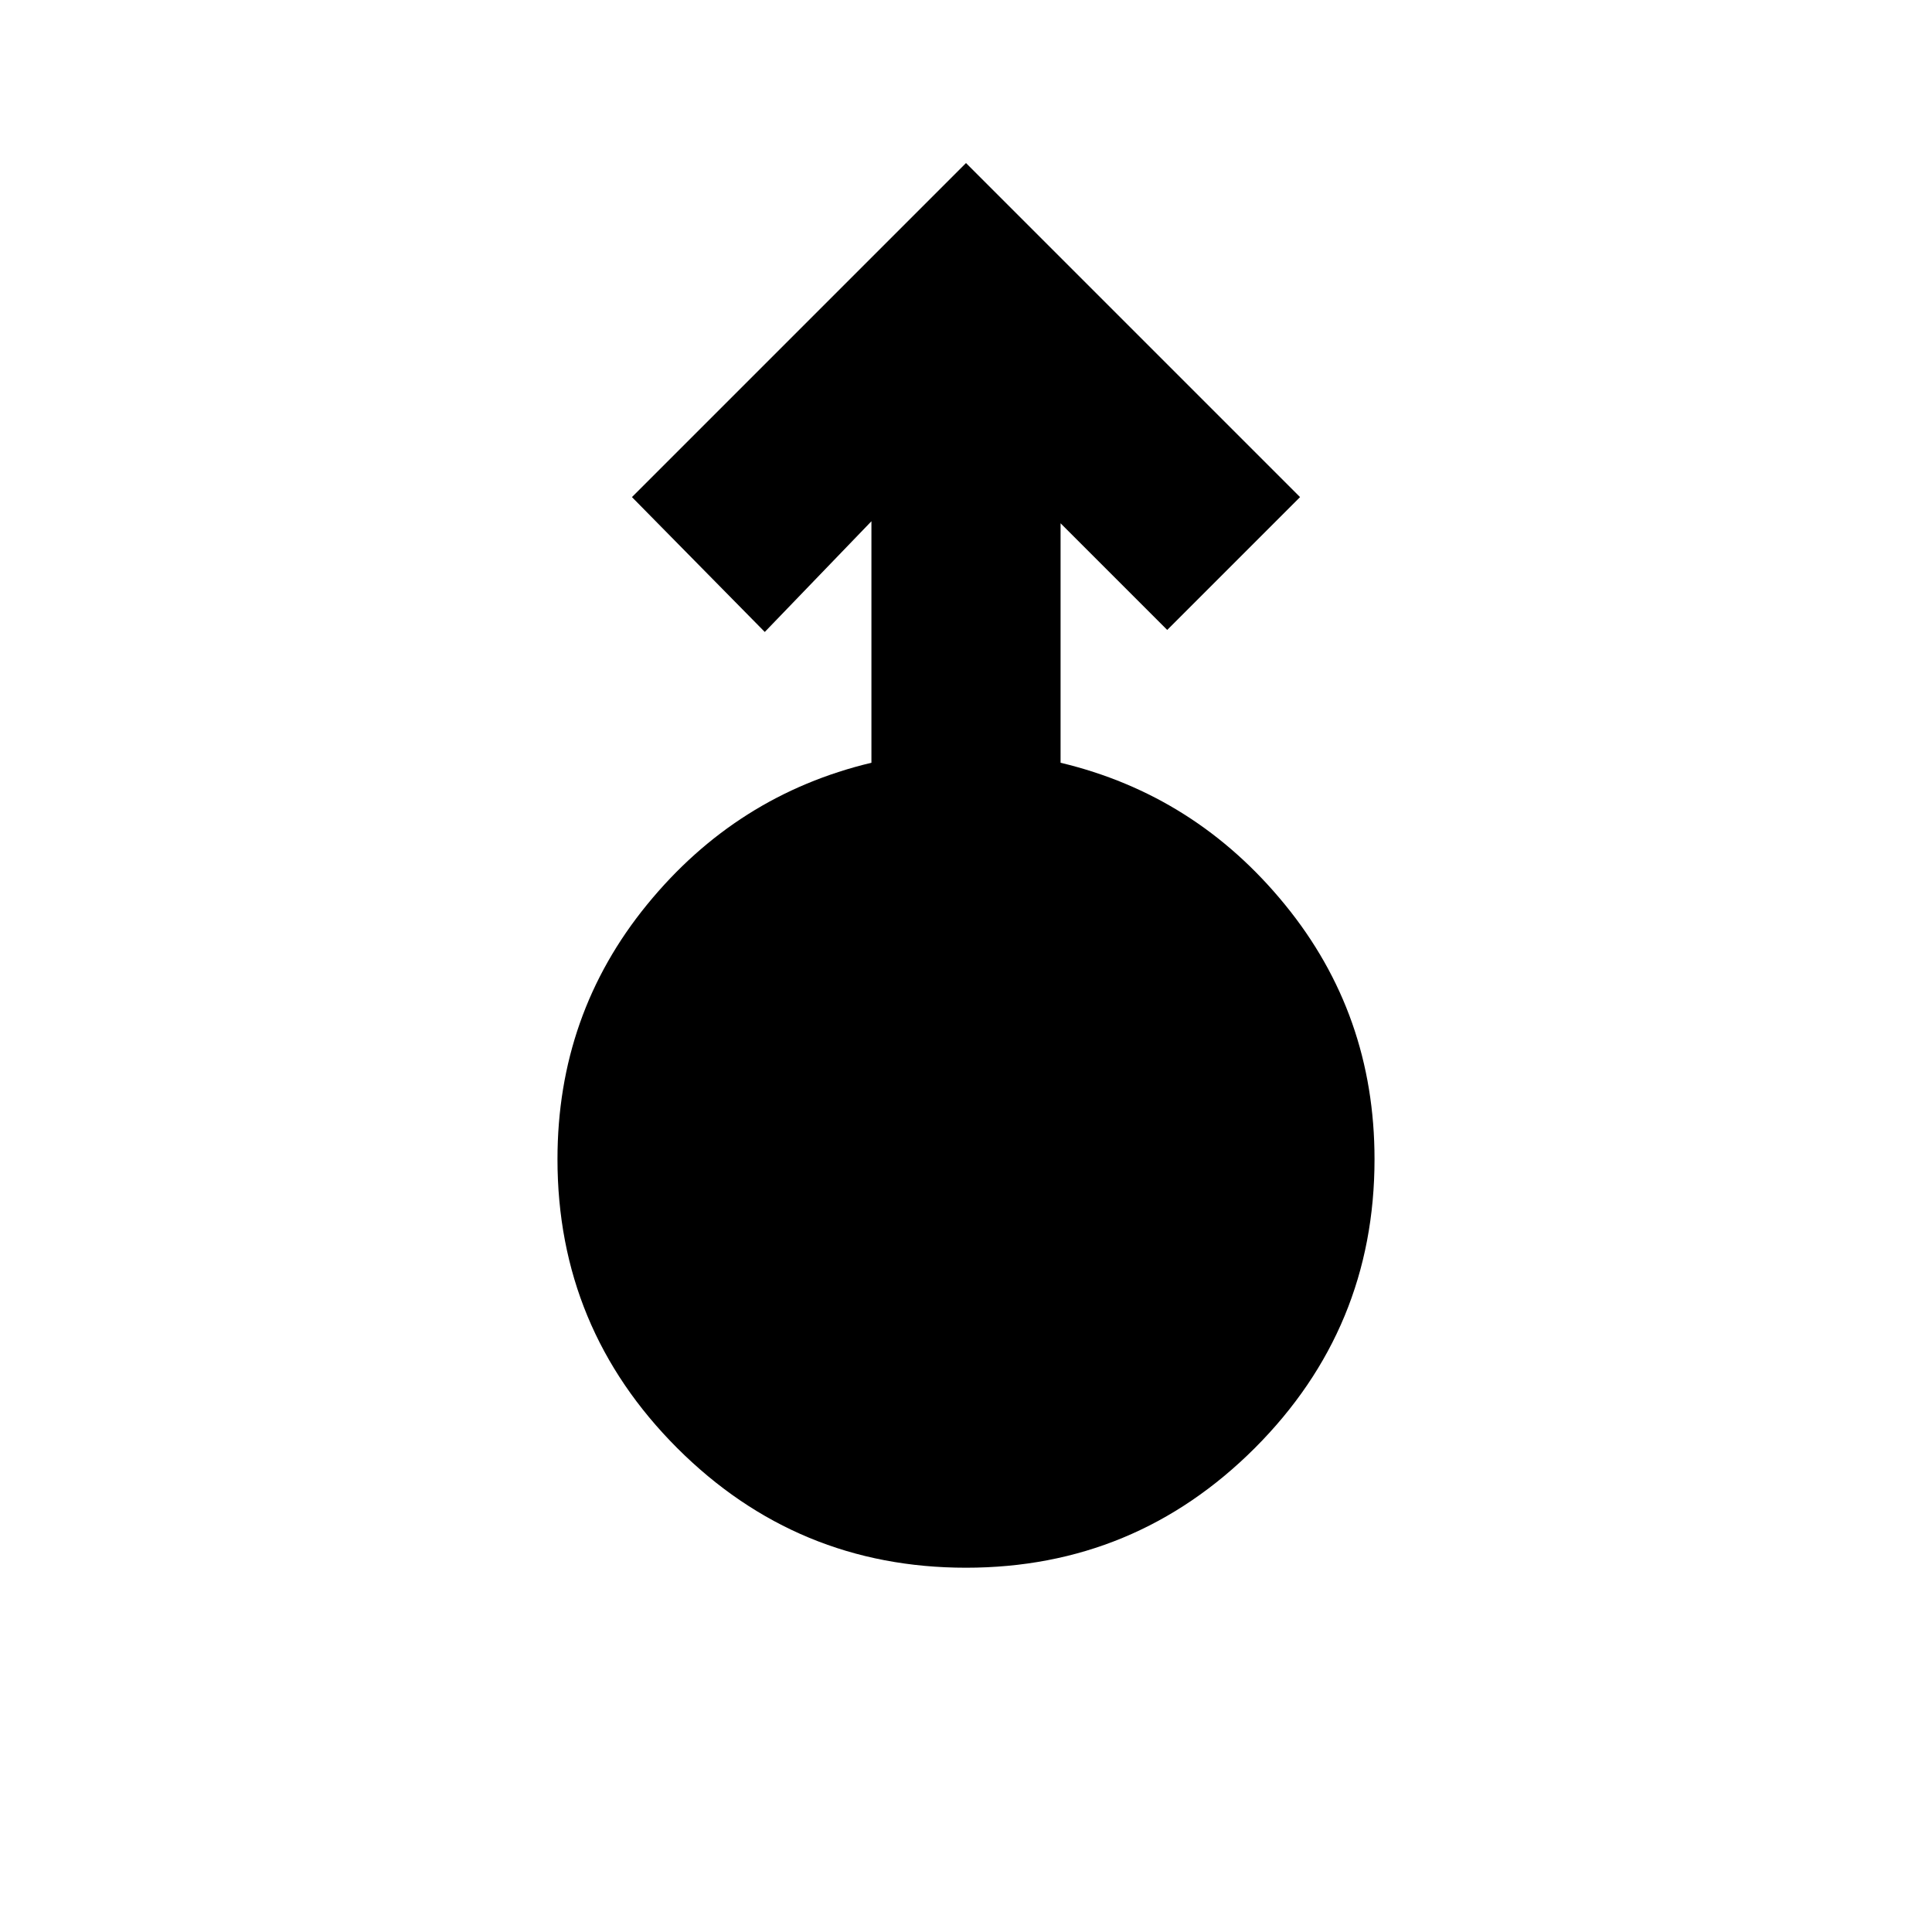 <svg xmlns="http://www.w3.org/2000/svg" height="20" width="20"><path d="M10 16.229q-1.75 0-2.99-1.239Q5.771 13.75 5.771 12q0-1.5.927-2.635.927-1.136 2.323-1.469v-2.5L7.917 6.542 6.542 5.146 10 1.688l3.458 3.458-1.375 1.375-1.104-1.104v2.479q1.396.333 2.323 1.469.927 1.135.927 2.635 0 1.75-1.239 2.99-1.24 1.239-2.99 1.239Z"/></svg>